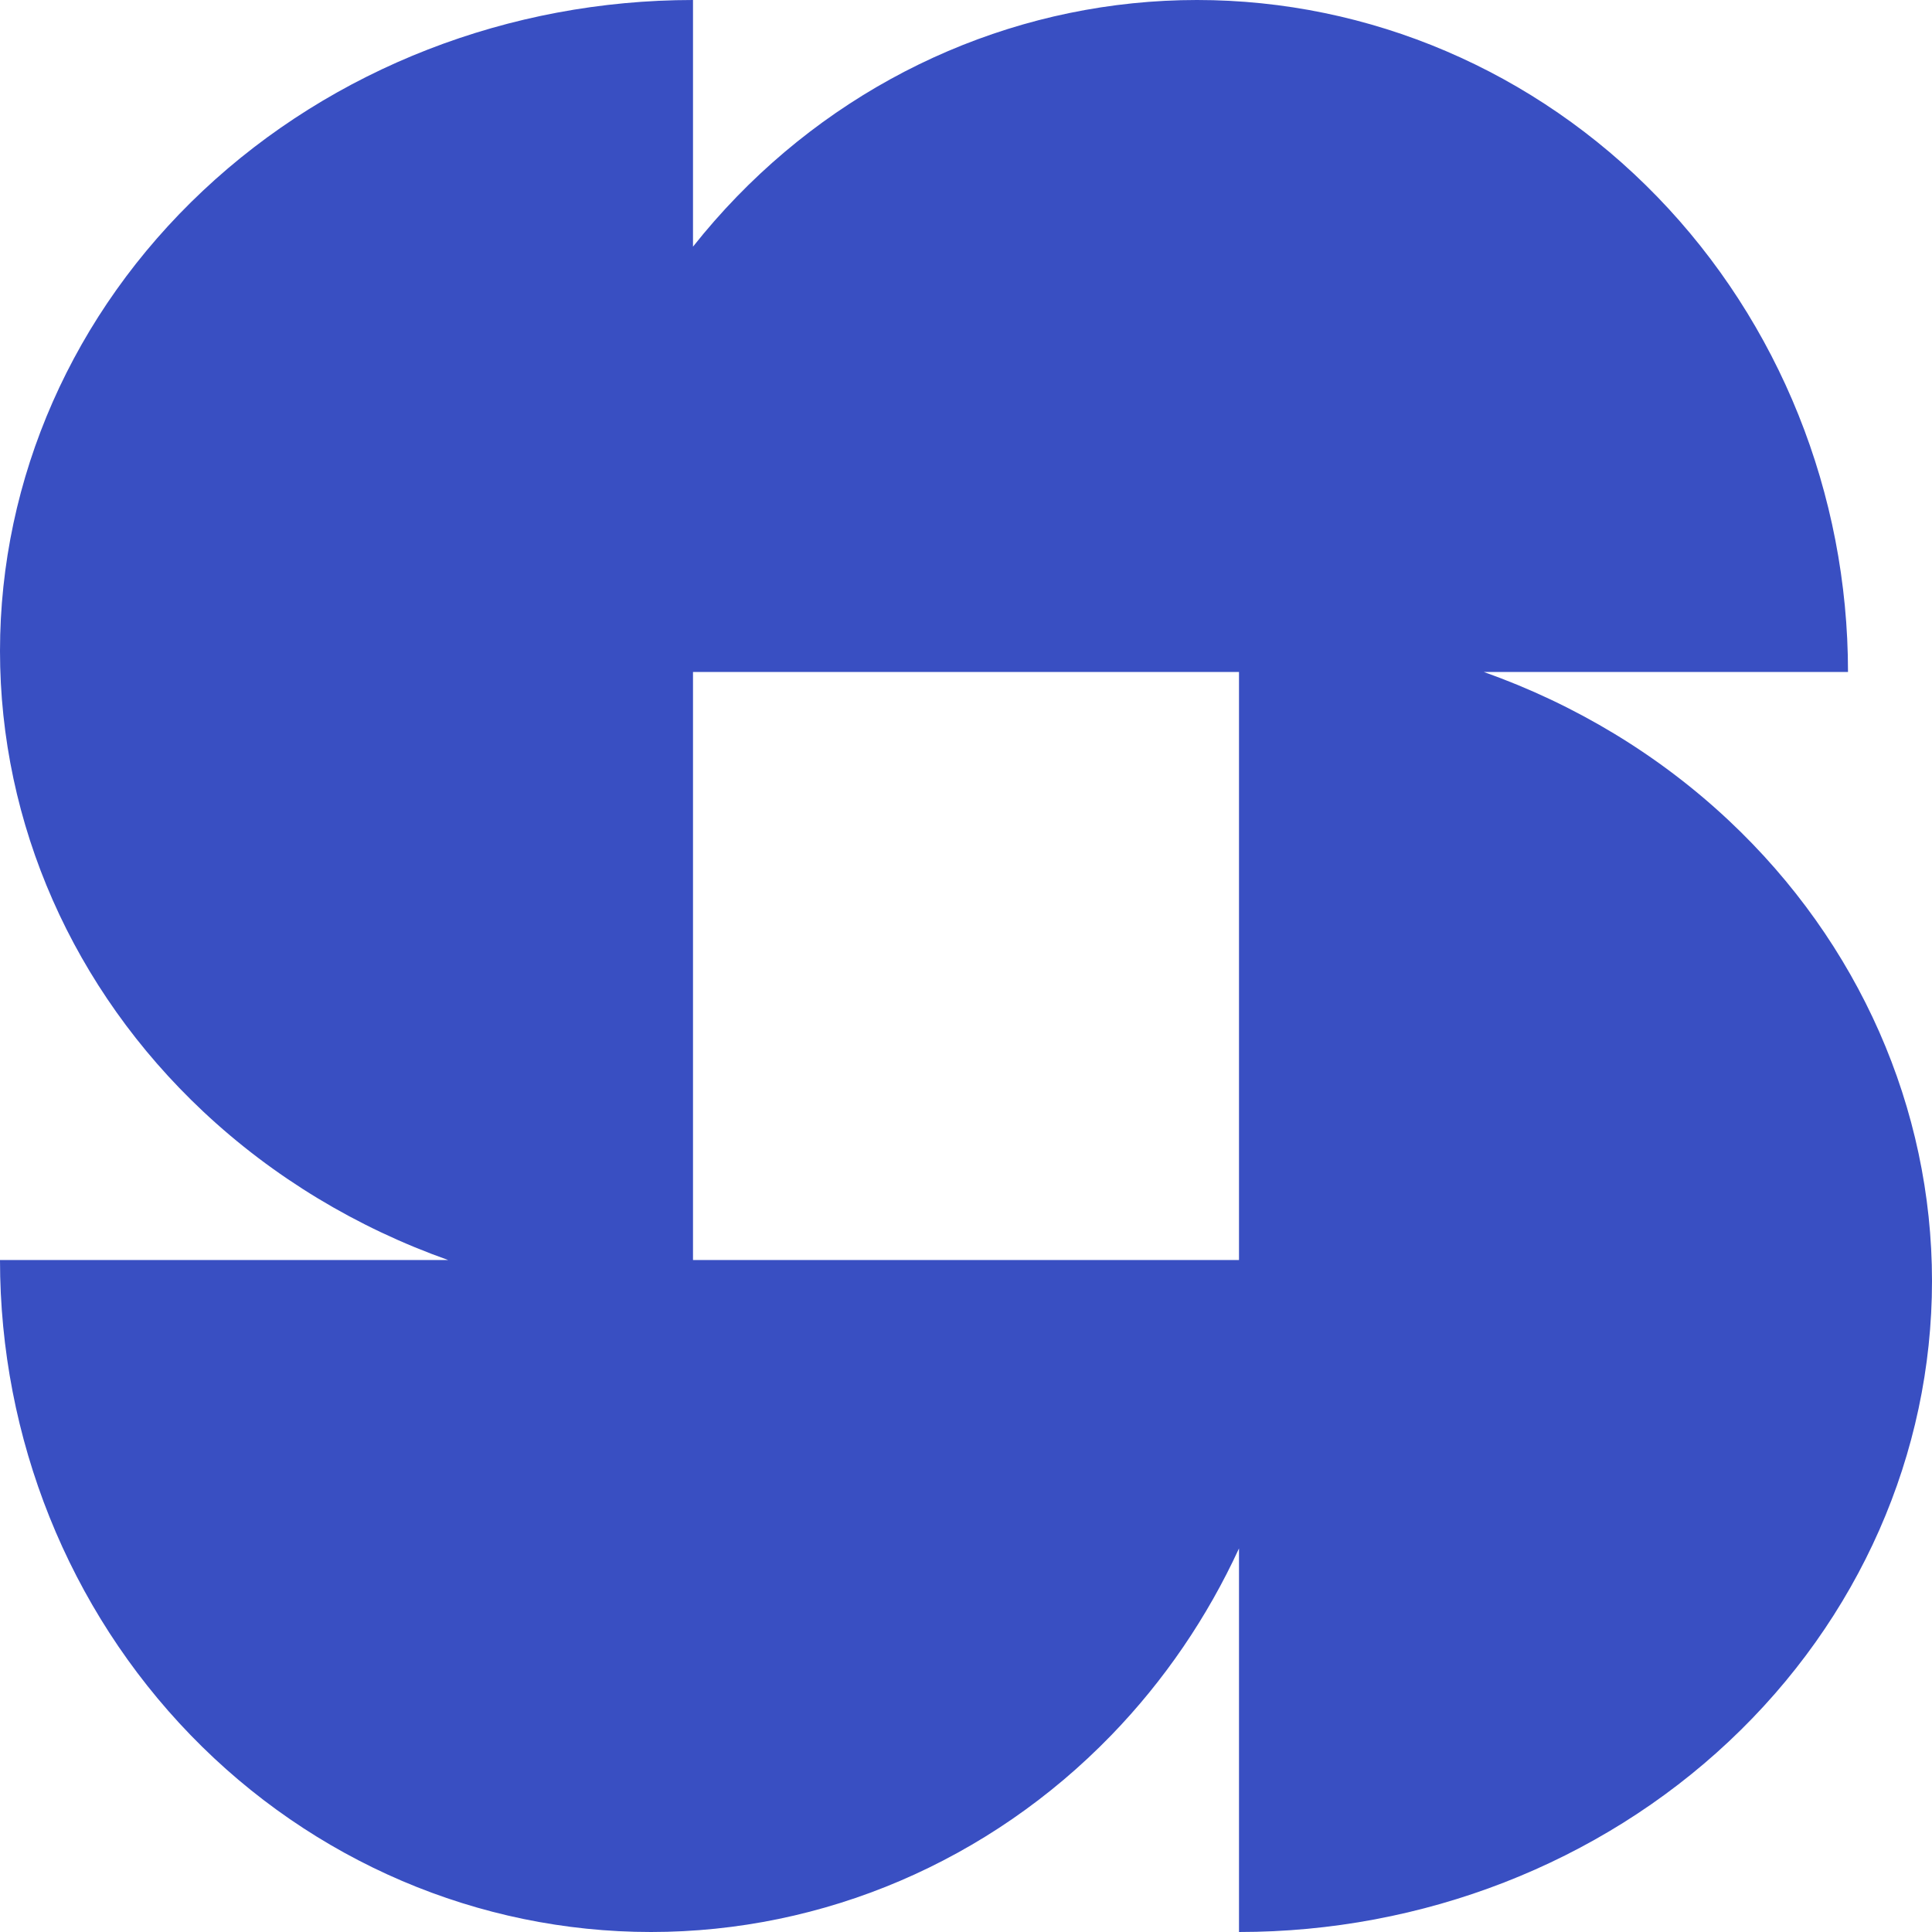 <svg width="46" height="46" viewBox="0 0 46 46" fill="none" xmlns="http://www.w3.org/2000/svg">
<path fill-rule="evenodd" clip-rule="evenodd" d="M10.669 30C8.499 29.23 6.505 28.031 4.833 26.46C1.738 23.553 0 19.611 0 15.5C0 11.389 1.738 7.447 4.833 4.54C7.927 1.633 12.124 0 16.5 0V5.873C16.826 5.461 17.173 5.065 17.54 4.686C20.447 1.686 24.389 0 28.5 0C32.611 0 36.553 1.686 39.46 4.686C42.367 7.687 44 11.757 44 16L35.331 16C37.501 16.77 39.495 17.969 41.167 19.54C44.262 22.447 46 26.389 46 30.5C46 34.611 44.262 38.553 41.167 41.46C38.073 44.367 33.876 46 29.5 46L29.5 36.867C28.747 38.502 27.724 40.009 26.46 41.314C23.553 44.314 19.611 46 15.5 46C11.389 46 7.447 44.314 4.54 41.314C1.633 38.313 0 34.243 0 30L10.669 30ZM16.5 16L16.5 30L29.5 30L29.5 16L16.5 16Z" fill="#394FC2"/>
</svg>
